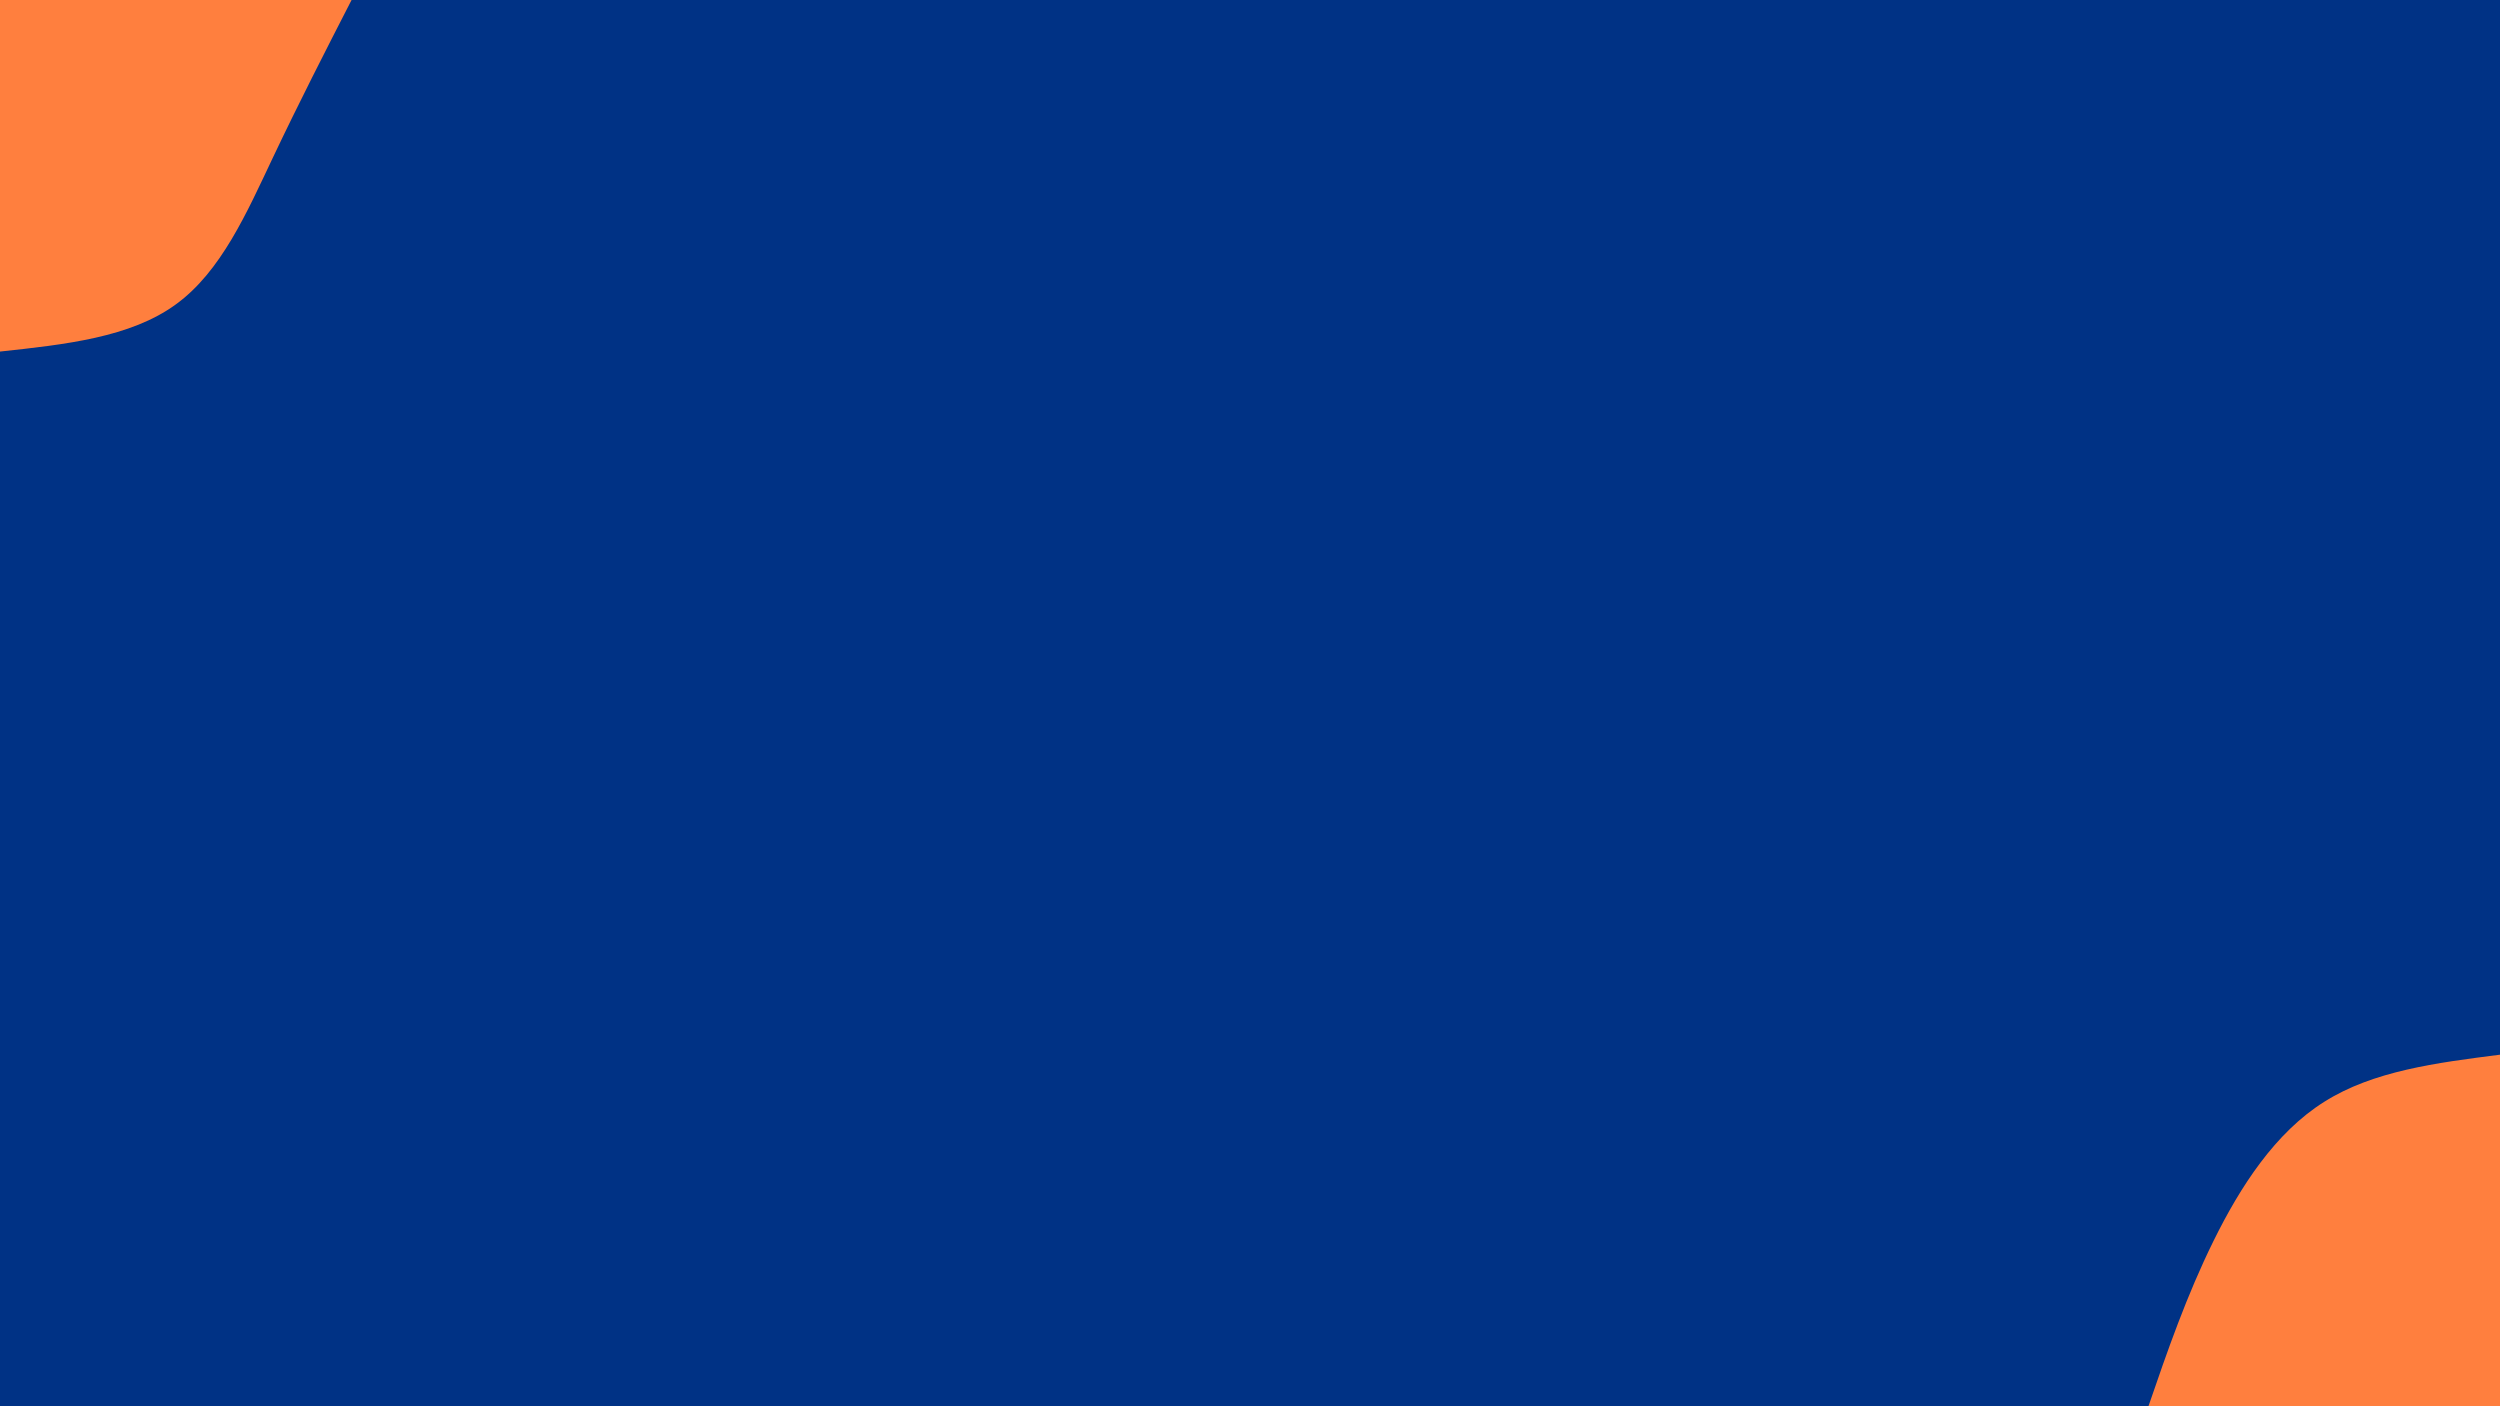 <svg id="visual" viewBox="0 0 960 540" width="960" height="540" xmlns="http://www.w3.org/2000/svg" xmlns:xlink="http://www.w3.org/1999/xlink" version="1.1"><rect x="0" y="0" width="960" height="540" fill="#003285"></rect><defs><linearGradient id="grad1_0" x1="43.8%" y1="100%" x2="100%" y2="0%"><stop offset="14.444%" stop-color="#003285" stop-opacity="1"></stop><stop offset="85.556%" stop-color="#003285" stop-opacity="1"></stop></linearGradient></defs><defs><linearGradient id="grad2_0" x1="0%" y1="100%" x2="56.3%" y2="0%"><stop offset="14.444%" stop-color="#003285" stop-opacity="1"></stop><stop offset="85.556%" stop-color="#003285" stop-opacity="1"></stop></linearGradient></defs><g transform="translate(960, 540)"><path d="M-135 0C-127.7 -21.3 -120.3 -42.6 -110 -63.5C-99.7 -84.4 -86.3 -105.1 -67.5 -116.9C-48.7 -128.8 -24.3 -131.9 0 -135L0 0Z" fill="#FF7F3E"></path></g><g transform="translate(0, 0)"><path d="M135 0C124.9 19.7 114.8 39.4 104.8 60.5C94.8 81.6 84.9 104.3 67.5 116.9C50.1 129.6 25 132.3 0 135L0 0Z" fill="#FF7F3E"></path></g></svg>